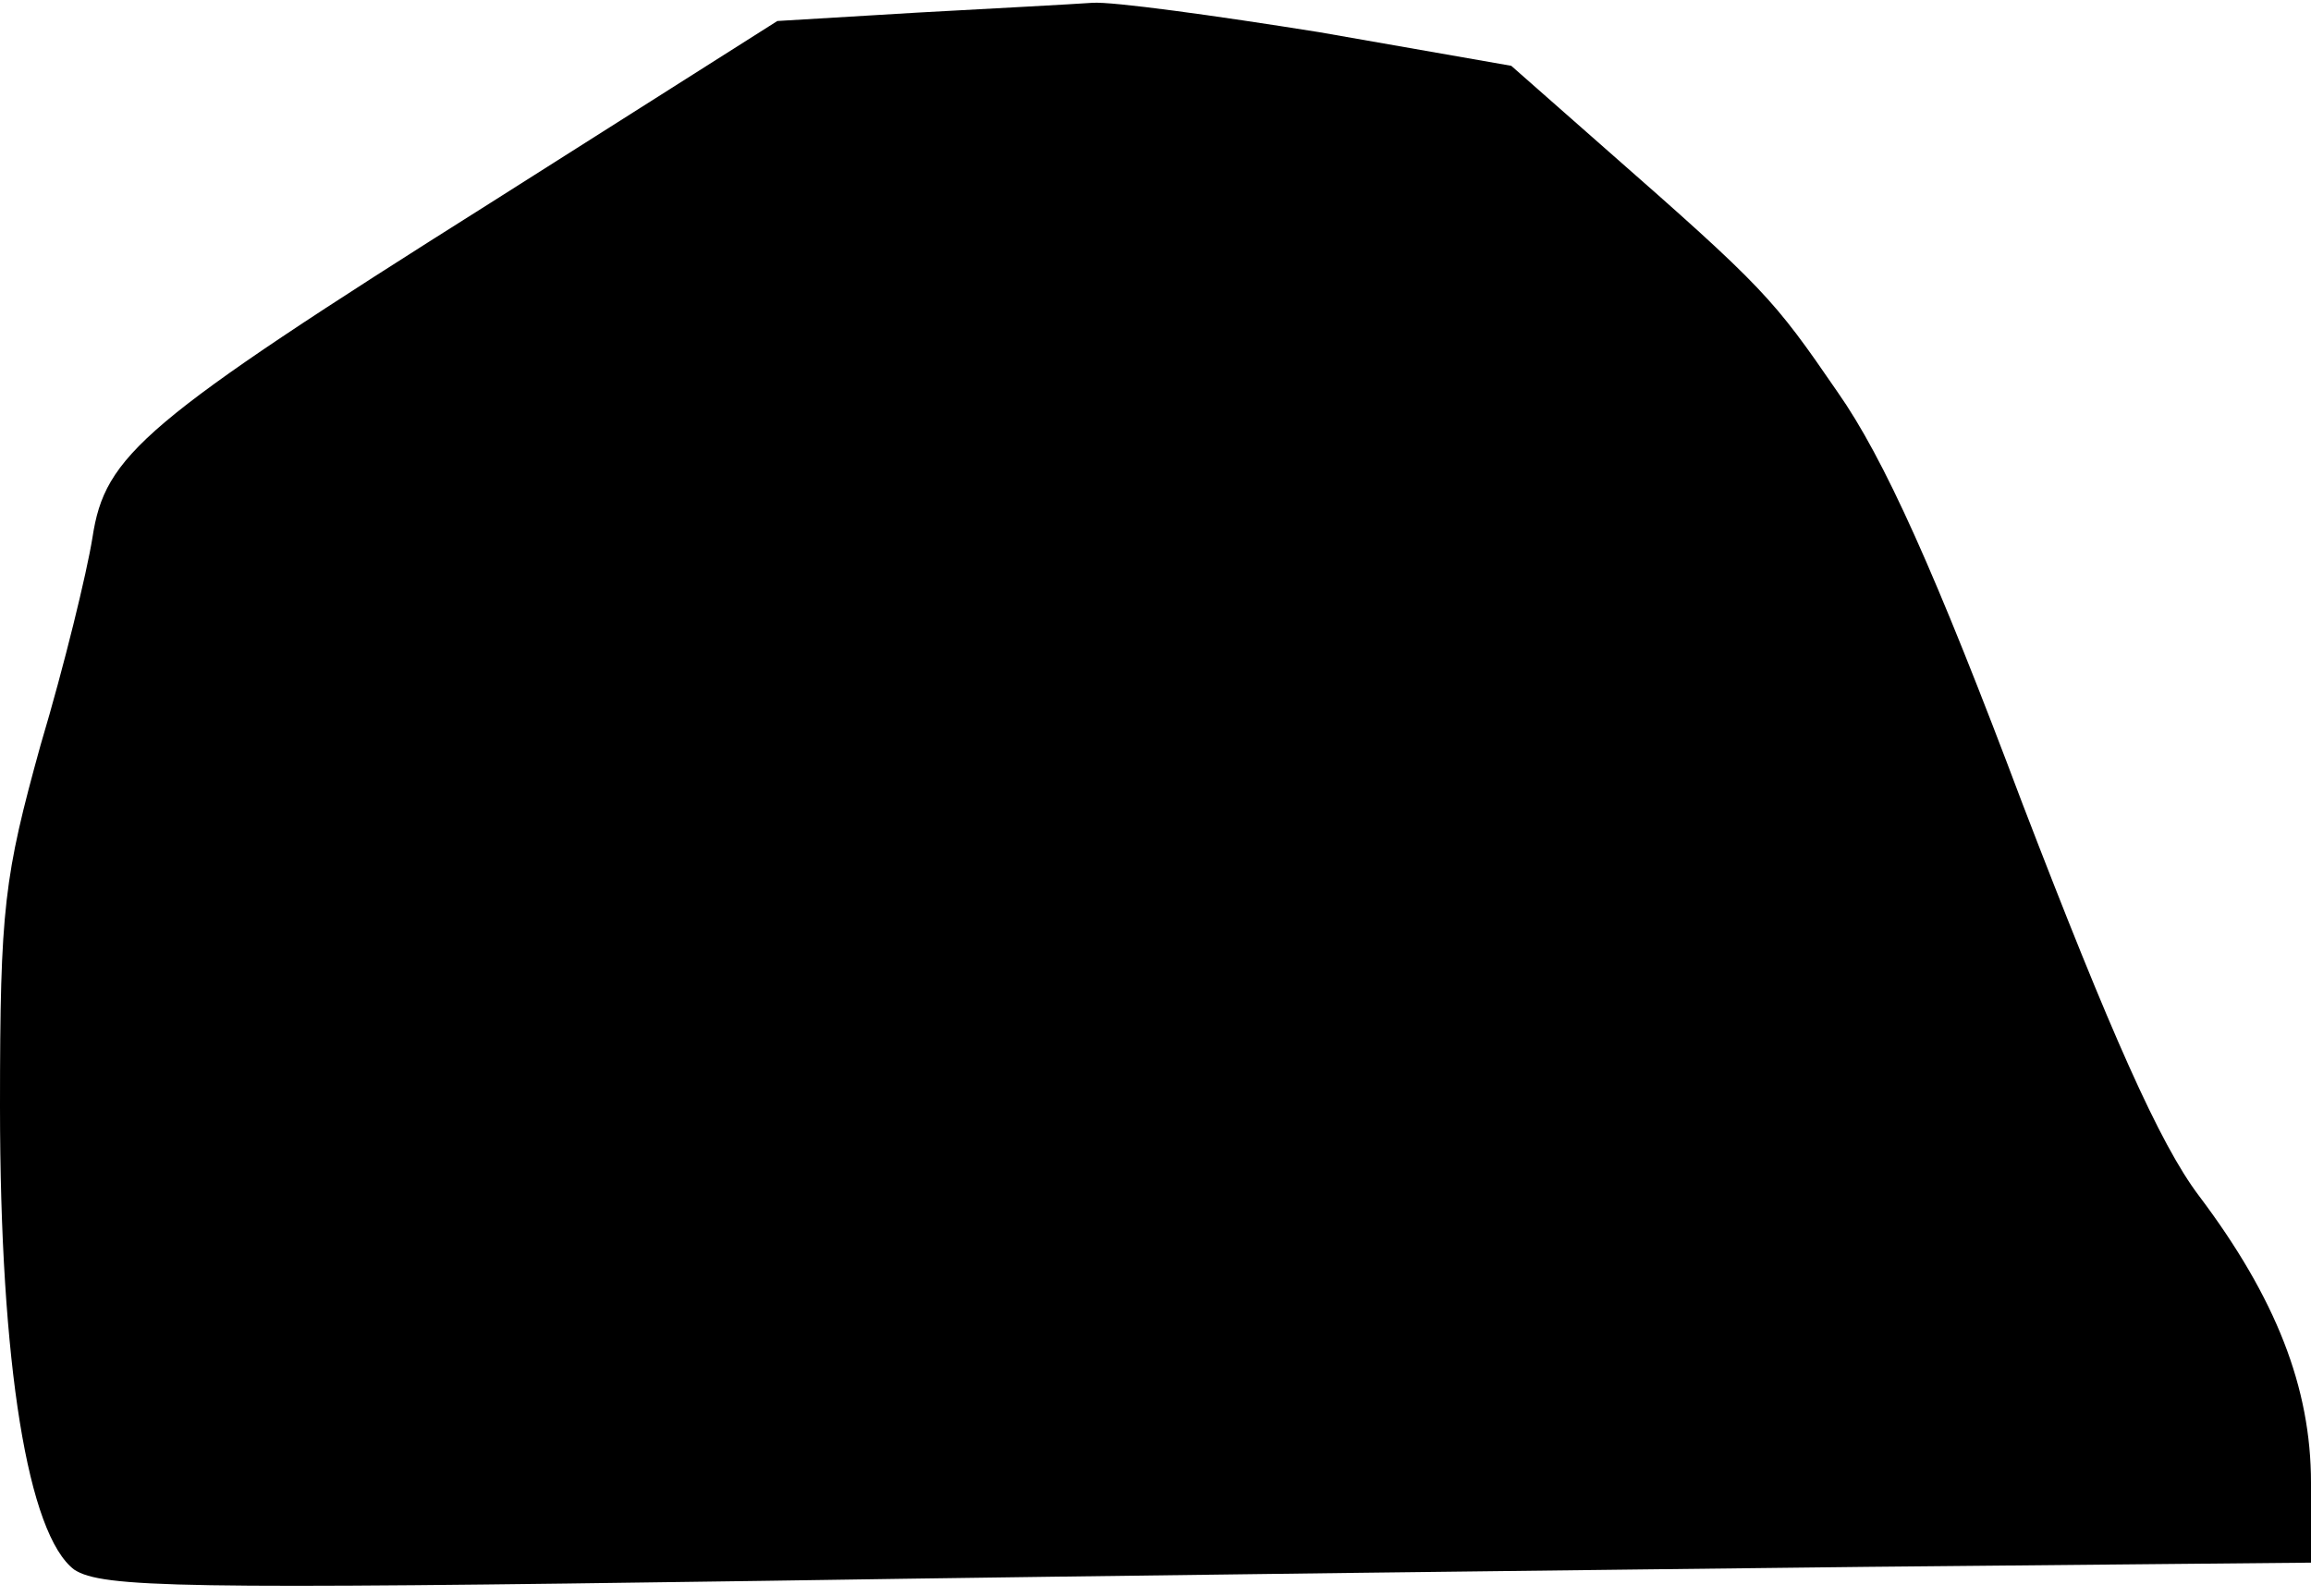 <?xml version="1.0" standalone="no"?>
<!DOCTYPE svg PUBLIC "-//W3C//DTD SVG 20010904//EN"
 "http://www.w3.org/TR/2001/REC-SVG-20010904/DTD/svg10.dtd">
<svg version="1.0" xmlns="http://www.w3.org/2000/svg"
 width="165pt" height="114pt" viewBox="0 0 165 114"
 preserveAspectRatio="xMidYMid meet">
<g transform="translate(0,114) scale(0.1,-0.1)"
fill="#000000" stroke="none">
<path fill="#000000" stroke="none" d="M655 1131 l-100 -6 -205 -130 c-249
-157 -275 -180 -284 -239 -4 -25 -20 -91 -37 -148 -26 -94 -29 -116 -29 -258
0 -185 20 -306 53 -331 20 -13 76 -14 492 -8 259 4 613 8 788 10 l317 3 0 57
c0 68 -25 132 -80 205 -28 37 -63 116 -126 280 -62 165 -99 247 -132 294 -46
67 -52 74 -166 174 l-67 59 -137 24 c-75 12 -148 22 -162 21 -14 -1 -70 -4
-125 -7z"/>
</g>
</svg>
